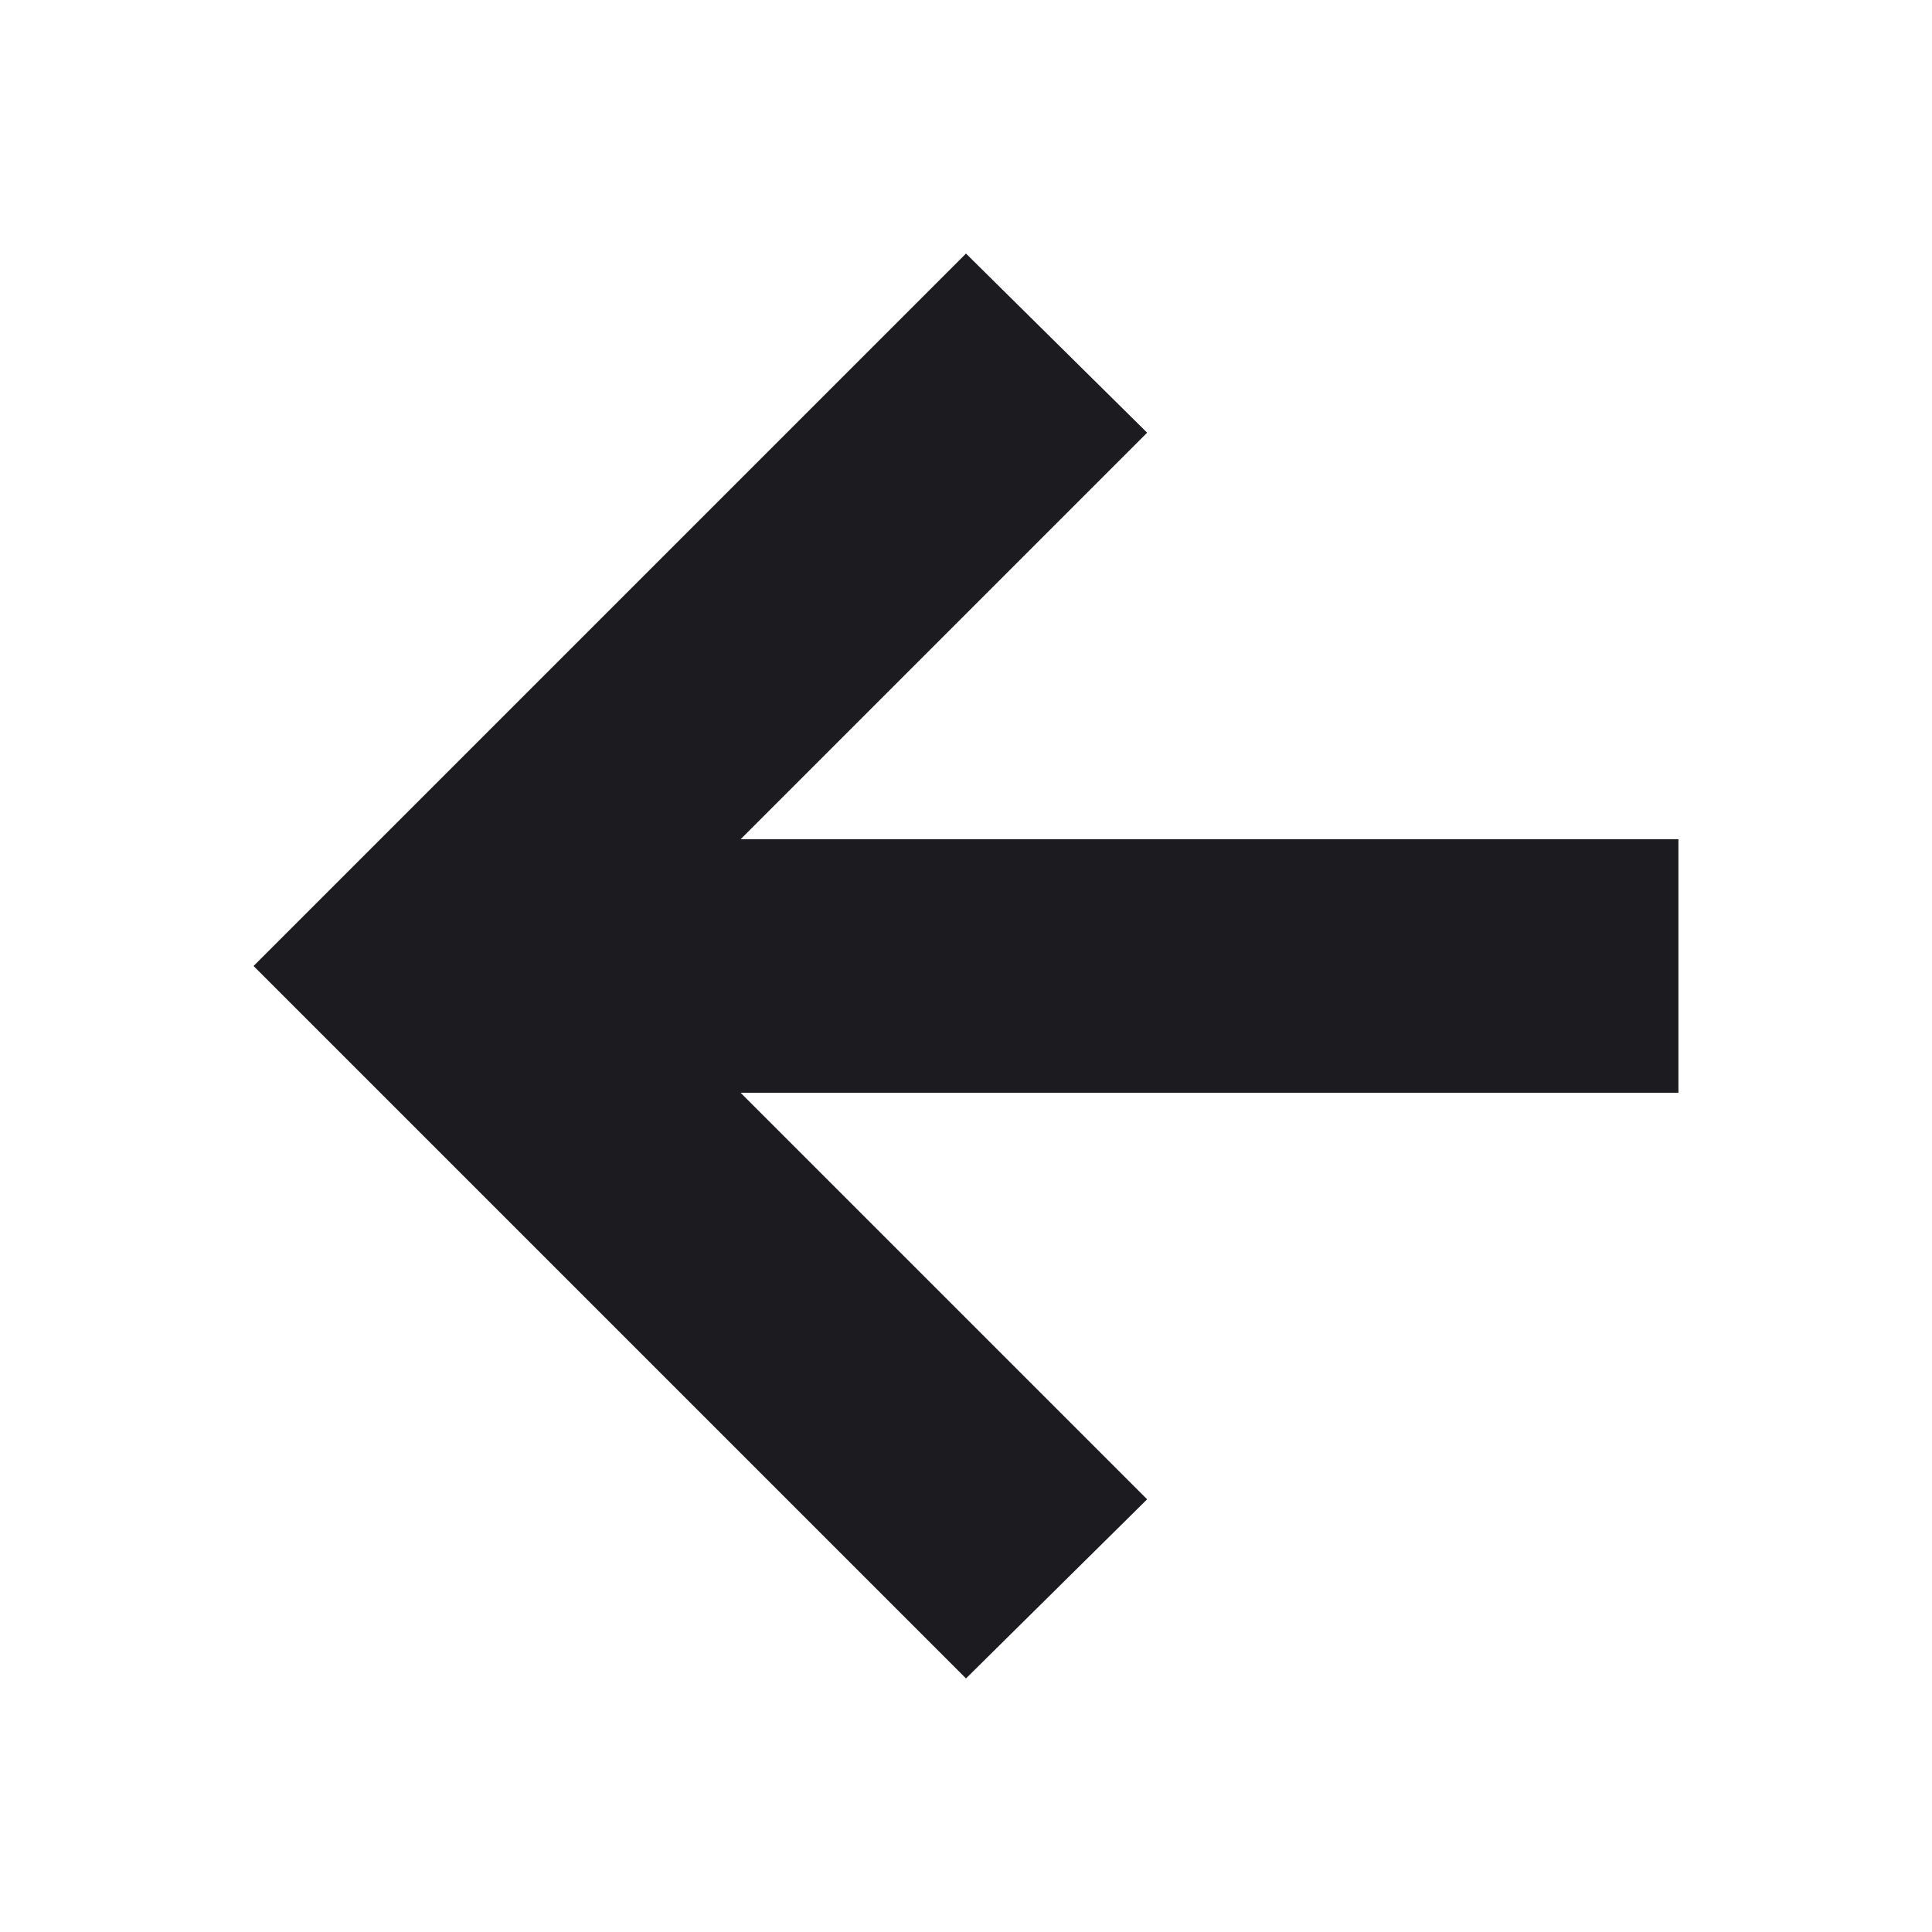 <svg width="24" height="24" viewBox="0 0 24 24" fill="none" xmlns="http://www.w3.org/2000/svg">
<mask id="mask0_16_127" style="mask-type:alpha" maskUnits="userSpaceOnUse" x="0" y="0" width="24" height="24">
<rect width="24" height="24" fill="#D9D9D9"/>
</mask>
<g mask="url(#mask0_16_127)">
<path d="M9.2 13.575L14.25 18.625L12 20.85L3.15 12L12 3.15L14.25 5.375L9.2 10.425H20.85V13.575H9.2Z" fill="#1C1B1F"/>
</g>
</svg>
